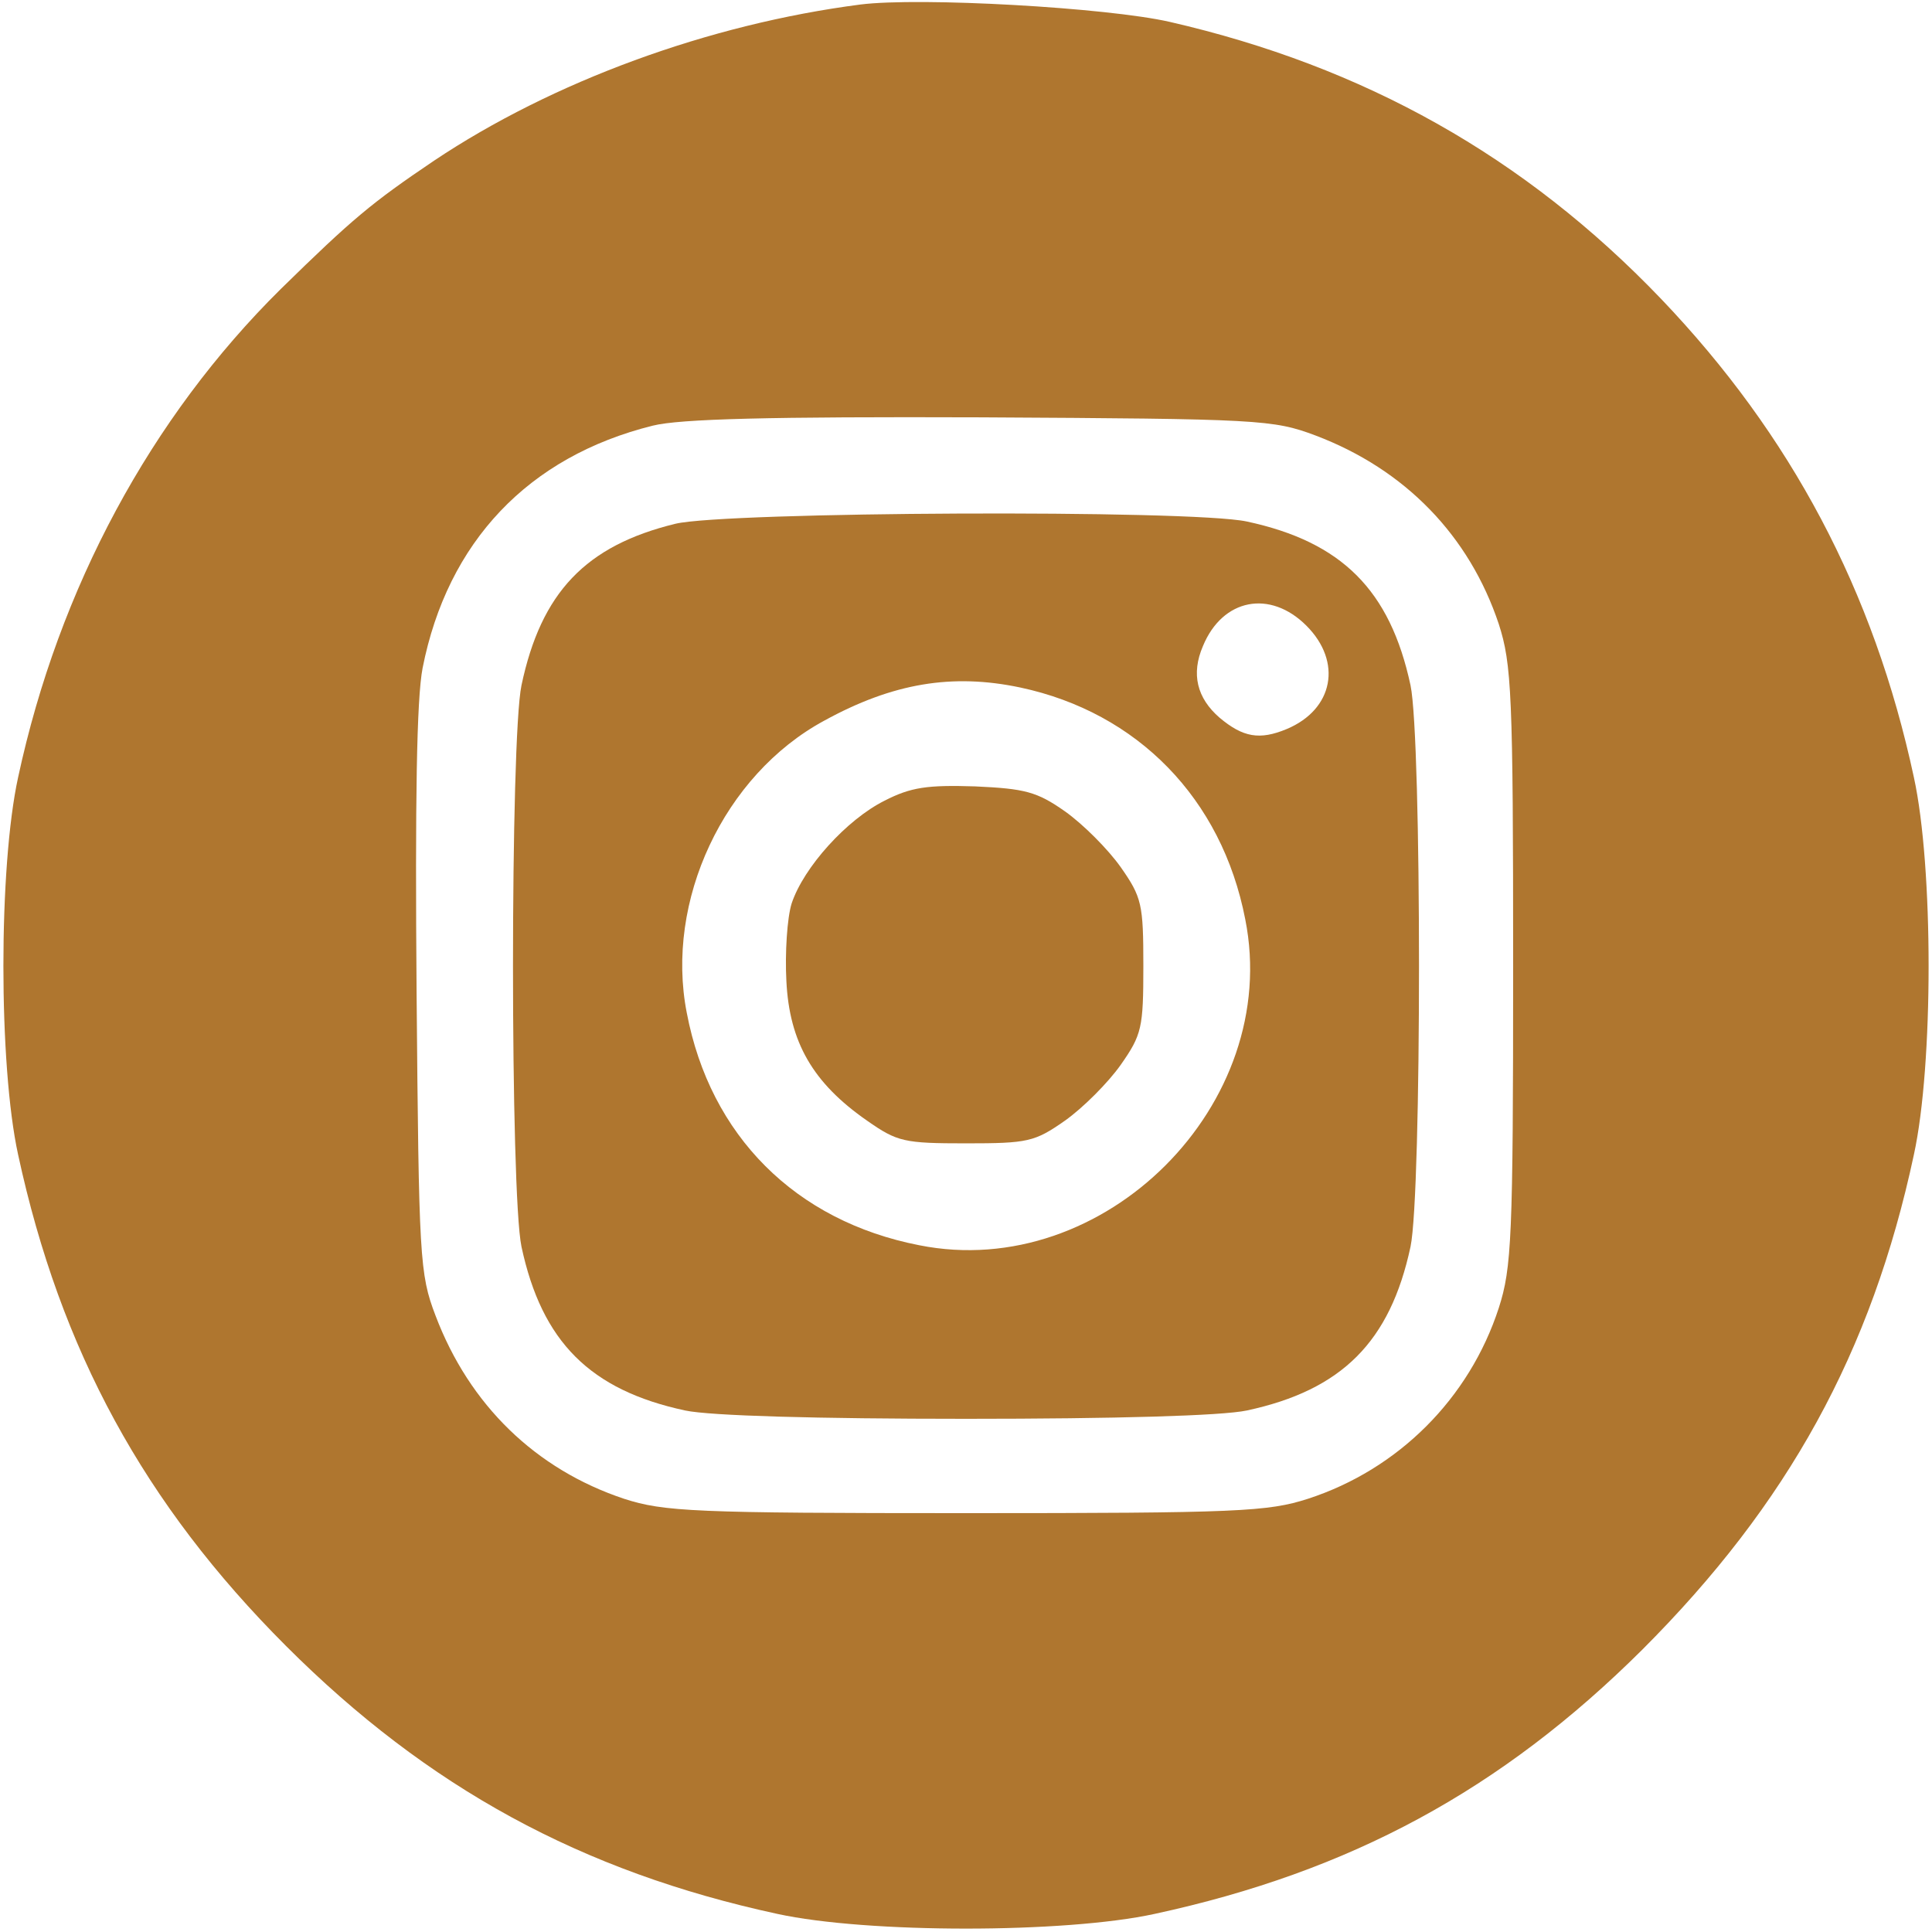<?xml version="1.0" standalone="no"?>
<!DOCTYPE svg PUBLIC "-//W3C//DTD SVG 20010904//EN"
 "http://www.w3.org/TR/2001/REC-SVG-20010904/DTD/svg10.dtd">
<svg version="1.0" xmlns="http://www.w3.org/2000/svg"
 width="256pt" height="256pt" viewBox="0 0 256 256"
 preserveAspectRatio="xMidYMid meet">

<g transform="translate(0,256) scale(0.1,-0.1)"
fill="#af762f" stroke="none">
<path d="M1140 2554 c-201 -26 -408 -102 -565 -207 -83 -56 -108 -77 -203
-170 -172 -170 -294 -396 -348 -647 -26 -119 -26 -381 0 -500 56 -259 167
-463 355 -651 188 -188 392 -299 651 -355 119 -26 381 -26 500 0 259 56 459
164 646 350 193 193 304 394 360 656 26 119 26 381 0 500 -53 247 -163 454
-335 634 -181 189 -394 308 -651 367 -83 19 -331 33 -410 23z m603 -571 c119
-45 204 -133 243 -250 17 -53 19 -92 19 -453 0 -361 -2 -400 -19 -453 -39
-120 -133 -214 -253 -253 -53 -17 -92 -19 -453 -19 -361 0 -400 2 -453 19
-117 39 -205 124 -250 243 -21 55 -22 76 -25 428 -2 253 0 389 8 430 33 167
140 280 305 321 36 9 155 12 435 11 369 -2 387 -3 443 -24z"/>
<path d="M895 1866 c-119 -29 -178 -91 -204 -214 -15 -71 -15 -673 0 -744 27
-126 91 -190 217 -217 33 -7 174 -11 372 -11 198 0 339 4 372 11 126 27 190
91 217 217 15 71 15 673 0 744 -27 126 -91 190 -217 217 -75 16 -690 13 -757
-3z m836 -135 c48 -48 36 -111 -26 -137 -36 -15 -58 -11 -89 15 -30 26 -38 58
-22 95 26 63 89 75 137 27z m-379 -82 c155 -33 267 -147 298 -307 49 -245
-187 -481 -432 -432 -164 32 -277 145 -308 308 -29 148 49 315 182 387 91 50
170 63 260 44z"/>
<path d="M1172 1499 c-50 -25 -107 -88 -123 -136 -6 -19 -9 -66 -7 -103 4 -81
35 -135 107 -185 40 -28 49 -30 131 -30 82 0 91 2 131 30 24 17 57 50 74 74
28 40 30 49 30 131 0 82 -2 91 -30 131 -17 24 -50 57 -74 74 -37 26 -53 30
-119 33 -63 2 -85 -1 -120 -19z"/>
</g>
</svg>
